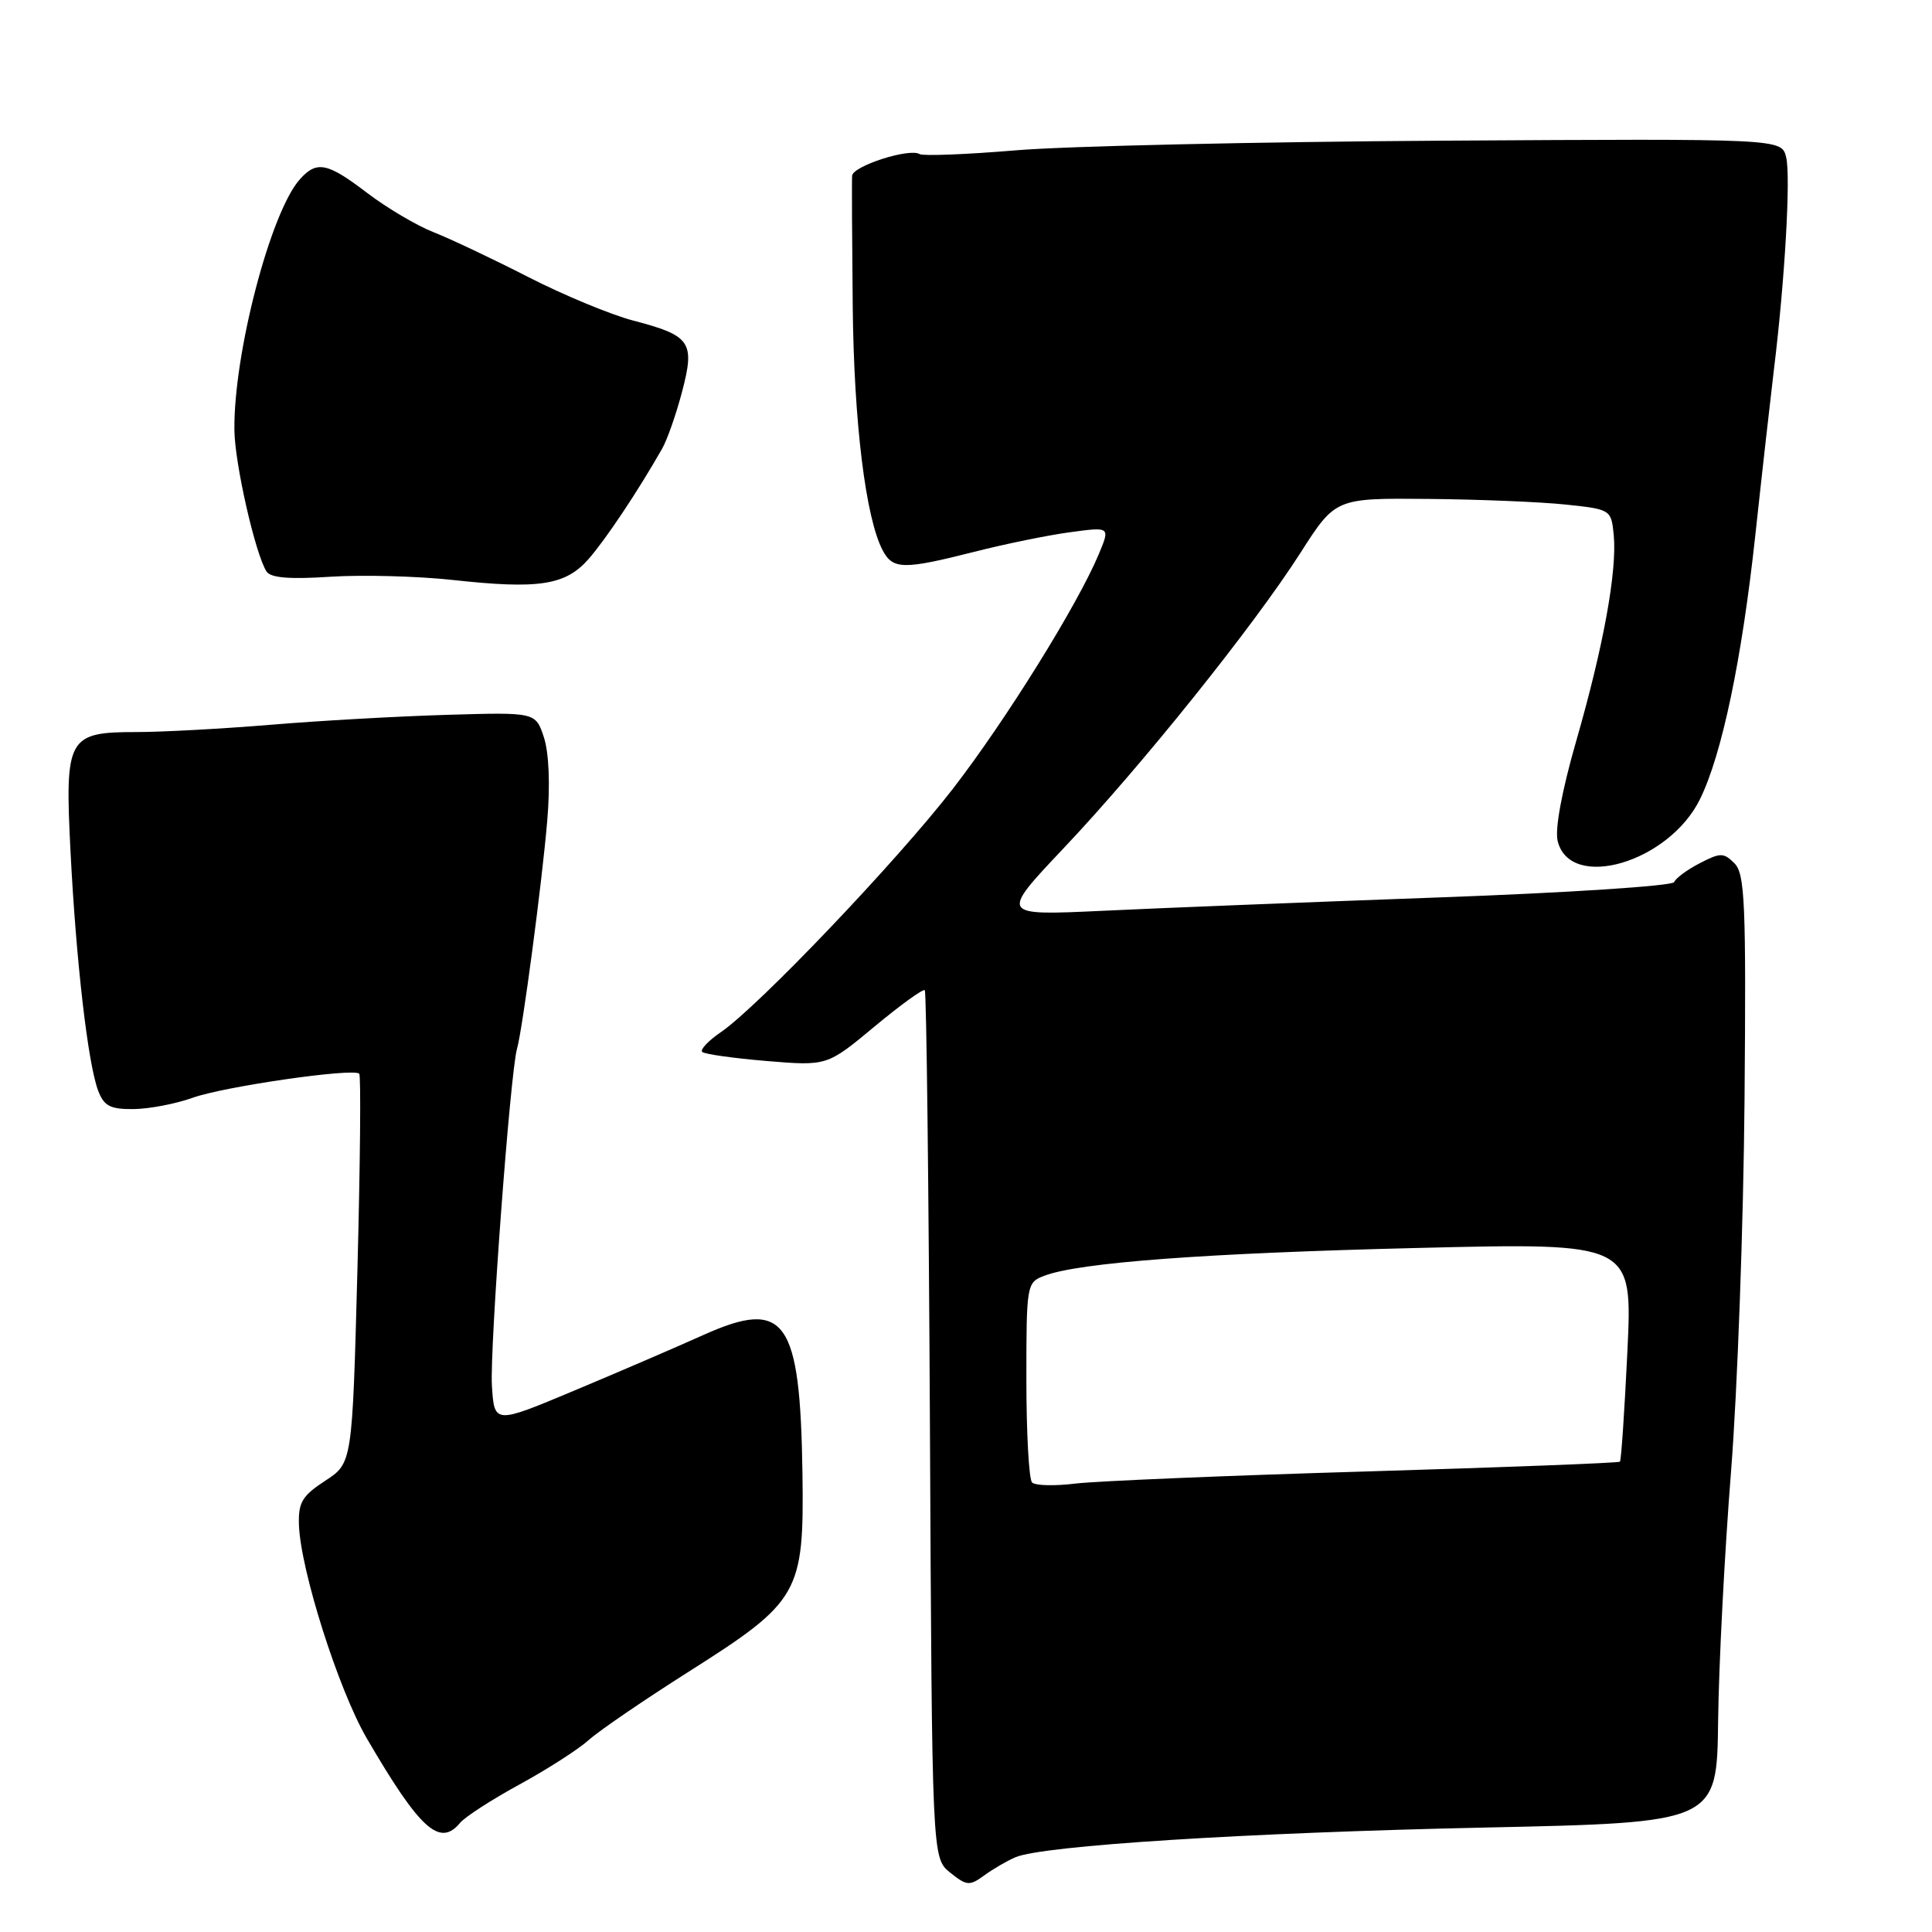 <?xml version="1.0" encoding="UTF-8" standalone="no"?>
<!DOCTYPE svg PUBLIC "-//W3C//DTD SVG 1.1//EN" "http://www.w3.org/Graphics/SVG/1.1/DTD/svg11.dtd" >
<svg xmlns="http://www.w3.org/2000/svg" xmlns:xlink="http://www.w3.org/1999/xlink" version="1.1" viewBox="0 0 256 256">
 <g >
 <path fill="currentColor"
d=" M 134.54 246.10 C 138.11 244.55 165.05 242.84 196.76 242.16 C 227.50 241.50 227.50 241.50 227.66 228.00 C 227.75 220.57 228.52 205.72 229.37 195.00 C 230.22 184.28 231.02 162.11 231.16 145.74 C 231.38 119.73 231.21 115.78 229.83 114.40 C 228.39 112.96 227.97 112.96 225.21 114.39 C 223.55 115.25 222.03 116.37 221.84 116.88 C 221.65 117.39 207.55 118.31 190.50 118.92 C 173.45 119.54 153.43 120.33 146.00 120.69 C 132.50 121.32 132.50 121.32 140.92 112.41 C 151.29 101.45 166.12 82.95 172.32 73.25 C 176.96 66.00 176.96 66.00 189.23 66.11 C 195.98 66.17 204.20 66.51 207.50 66.86 C 213.45 67.49 213.50 67.53 213.83 70.91 C 214.28 75.69 212.46 85.68 208.85 98.21 C 206.95 104.81 206.01 109.89 206.40 111.45 C 208.07 118.13 221.14 114.28 225.26 105.89 C 228.17 99.97 230.80 87.40 232.58 71.00 C 233.50 62.47 234.62 52.58 235.05 49.00 C 236.50 37.23 237.30 23.32 236.67 20.82 C 236.06 18.37 236.06 18.37 191.28 18.64 C 166.65 18.79 141.14 19.36 134.59 19.92 C 128.04 20.47 122.31 20.69 121.86 20.42 C 120.51 19.58 113.01 21.99 112.91 23.29 C 112.86 23.95 112.90 31.70 112.99 40.50 C 113.14 55.95 114.71 68.73 116.98 72.96 C 118.32 75.47 119.74 75.49 129.09 73.12 C 133.17 72.08 138.89 70.91 141.81 70.52 C 147.11 69.80 147.11 69.80 145.59 73.44 C 142.78 80.16 133.27 95.45 126.26 104.52 C 118.86 114.09 100.48 133.38 95.50 136.78 C 93.85 137.91 92.75 139.08 93.04 139.38 C 93.34 139.68 97.19 140.22 101.59 140.59 C 109.59 141.25 109.59 141.25 115.87 136.03 C 119.32 133.16 122.32 130.99 122.54 131.21 C 122.76 131.42 123.06 157.38 123.22 188.89 C 123.50 246.18 123.50 246.18 125.89 248.12 C 128.08 249.88 128.47 249.92 130.39 248.52 C 131.55 247.67 133.42 246.58 134.54 246.10 Z  M 60.96 241.54 C 61.63 240.74 65.17 238.45 68.84 236.45 C 72.50 234.45 76.62 231.81 78.00 230.57 C 79.38 229.33 85.35 225.25 91.27 221.50 C 105.94 212.20 106.55 211.13 106.33 195.24 C 106.03 174.78 104.06 172.02 93.21 176.89 C 89.52 178.55 81.78 181.88 76.00 184.30 C 65.50 188.70 65.50 188.70 65.18 183.60 C 64.88 178.74 67.61 142.15 68.50 139.00 C 69.24 136.43 71.83 116.88 72.51 108.77 C 72.92 104.02 72.74 99.75 72.07 97.70 C 70.97 94.37 70.97 94.37 59.23 94.72 C 52.78 94.91 42.25 95.50 35.83 96.04 C 29.41 96.57 21.45 97.00 18.15 97.00 C 8.94 97.00 8.57 97.67 9.35 112.96 C 10.09 127.44 11.65 140.96 13.01 144.53 C 13.79 146.57 14.61 146.99 17.73 146.96 C 19.80 146.93 23.30 146.26 25.50 145.47 C 29.61 143.98 46.82 141.49 47.60 142.27 C 47.84 142.51 47.73 154.22 47.36 168.29 C 46.68 193.87 46.68 193.87 43.09 196.21 C 40.05 198.19 39.52 199.08 39.61 202.02 C 39.80 208.00 44.85 223.90 48.60 230.34 C 55.64 242.41 58.27 244.79 60.96 241.54 Z  M 78.00 74.06 C 80.26 71.48 84.51 65.12 87.73 59.46 C 88.41 58.28 89.60 54.87 90.38 51.90 C 92.11 45.31 91.53 44.47 83.91 42.48 C 80.94 41.70 74.67 39.10 70.00 36.71 C 65.33 34.32 59.67 31.64 57.43 30.76 C 55.20 29.88 51.26 27.55 48.67 25.58 C 43.38 21.54 41.98 21.25 39.74 23.75 C 35.85 28.08 30.93 46.93 31.06 57.00 C 31.11 61.45 33.82 73.36 35.31 75.72 C 35.85 76.57 38.34 76.78 43.79 76.42 C 48.03 76.15 55.33 76.34 60.00 76.85 C 71.40 78.10 74.94 77.56 78.00 74.06 Z  M 136.75 196.43 C 136.34 196.01 136.00 189.88 136.00 182.81 C 136.00 170.17 136.04 169.93 138.39 169.04 C 143.00 167.29 159.77 166.04 187.91 165.36 C 216.32 164.67 216.32 164.67 215.64 179.03 C 215.26 186.92 214.82 193.52 214.65 193.68 C 214.48 193.85 199.31 194.43 180.92 194.98 C 162.54 195.52 145.25 196.25 142.50 196.58 C 139.75 196.92 137.16 196.86 136.75 196.43 Z "/>
</g>
</svg>
